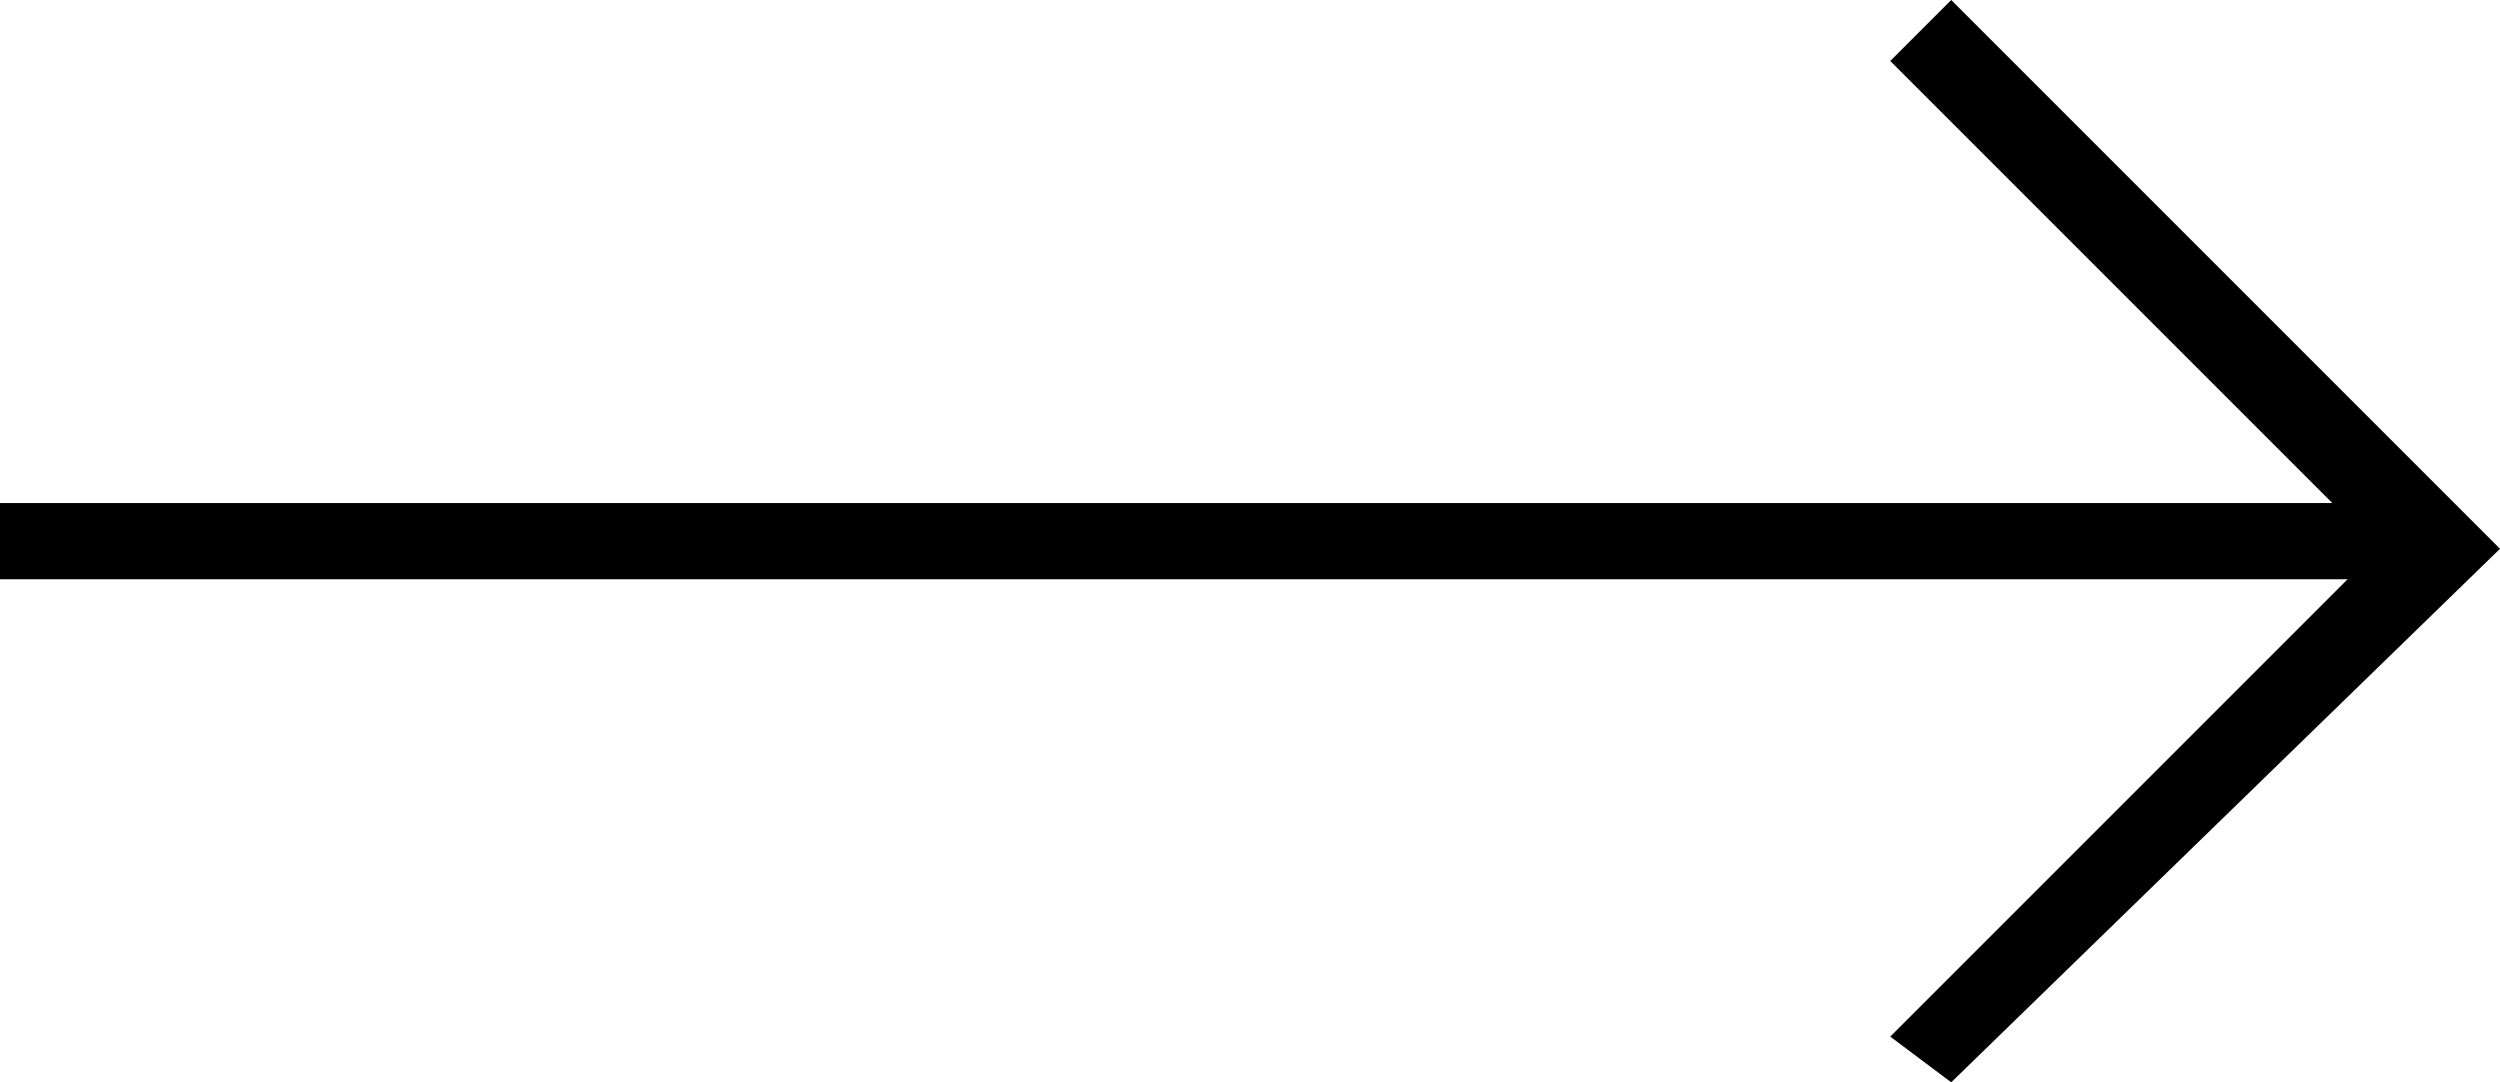 <?xml version="1.0" encoding="utf-8"?>
<!-- Generator: Adobe Illustrator 24.1.1, SVG Export Plug-In . SVG Version: 6.00 Build 0)  -->
<svg version="1.1" id="Layer_1" xmlns="http://www.w3.org/2000/svg" xmlns:xlink="http://www.w3.org/1999/xlink" x="0px" y="0px"
	 viewBox="0 0 16.4 7.1" style="enable-background:new 0 0 16.4 7.1;" xml:space="preserve">
<g>
	<polygon points="12.8,7.1 12.4,6.8 15.6,3.6 12.4,0.4 12.8,0 16.4,3.6 	"/>
</g>
<g>
	<rect y="3.3" width="16" height="0.5"/>
</g>
</svg>
